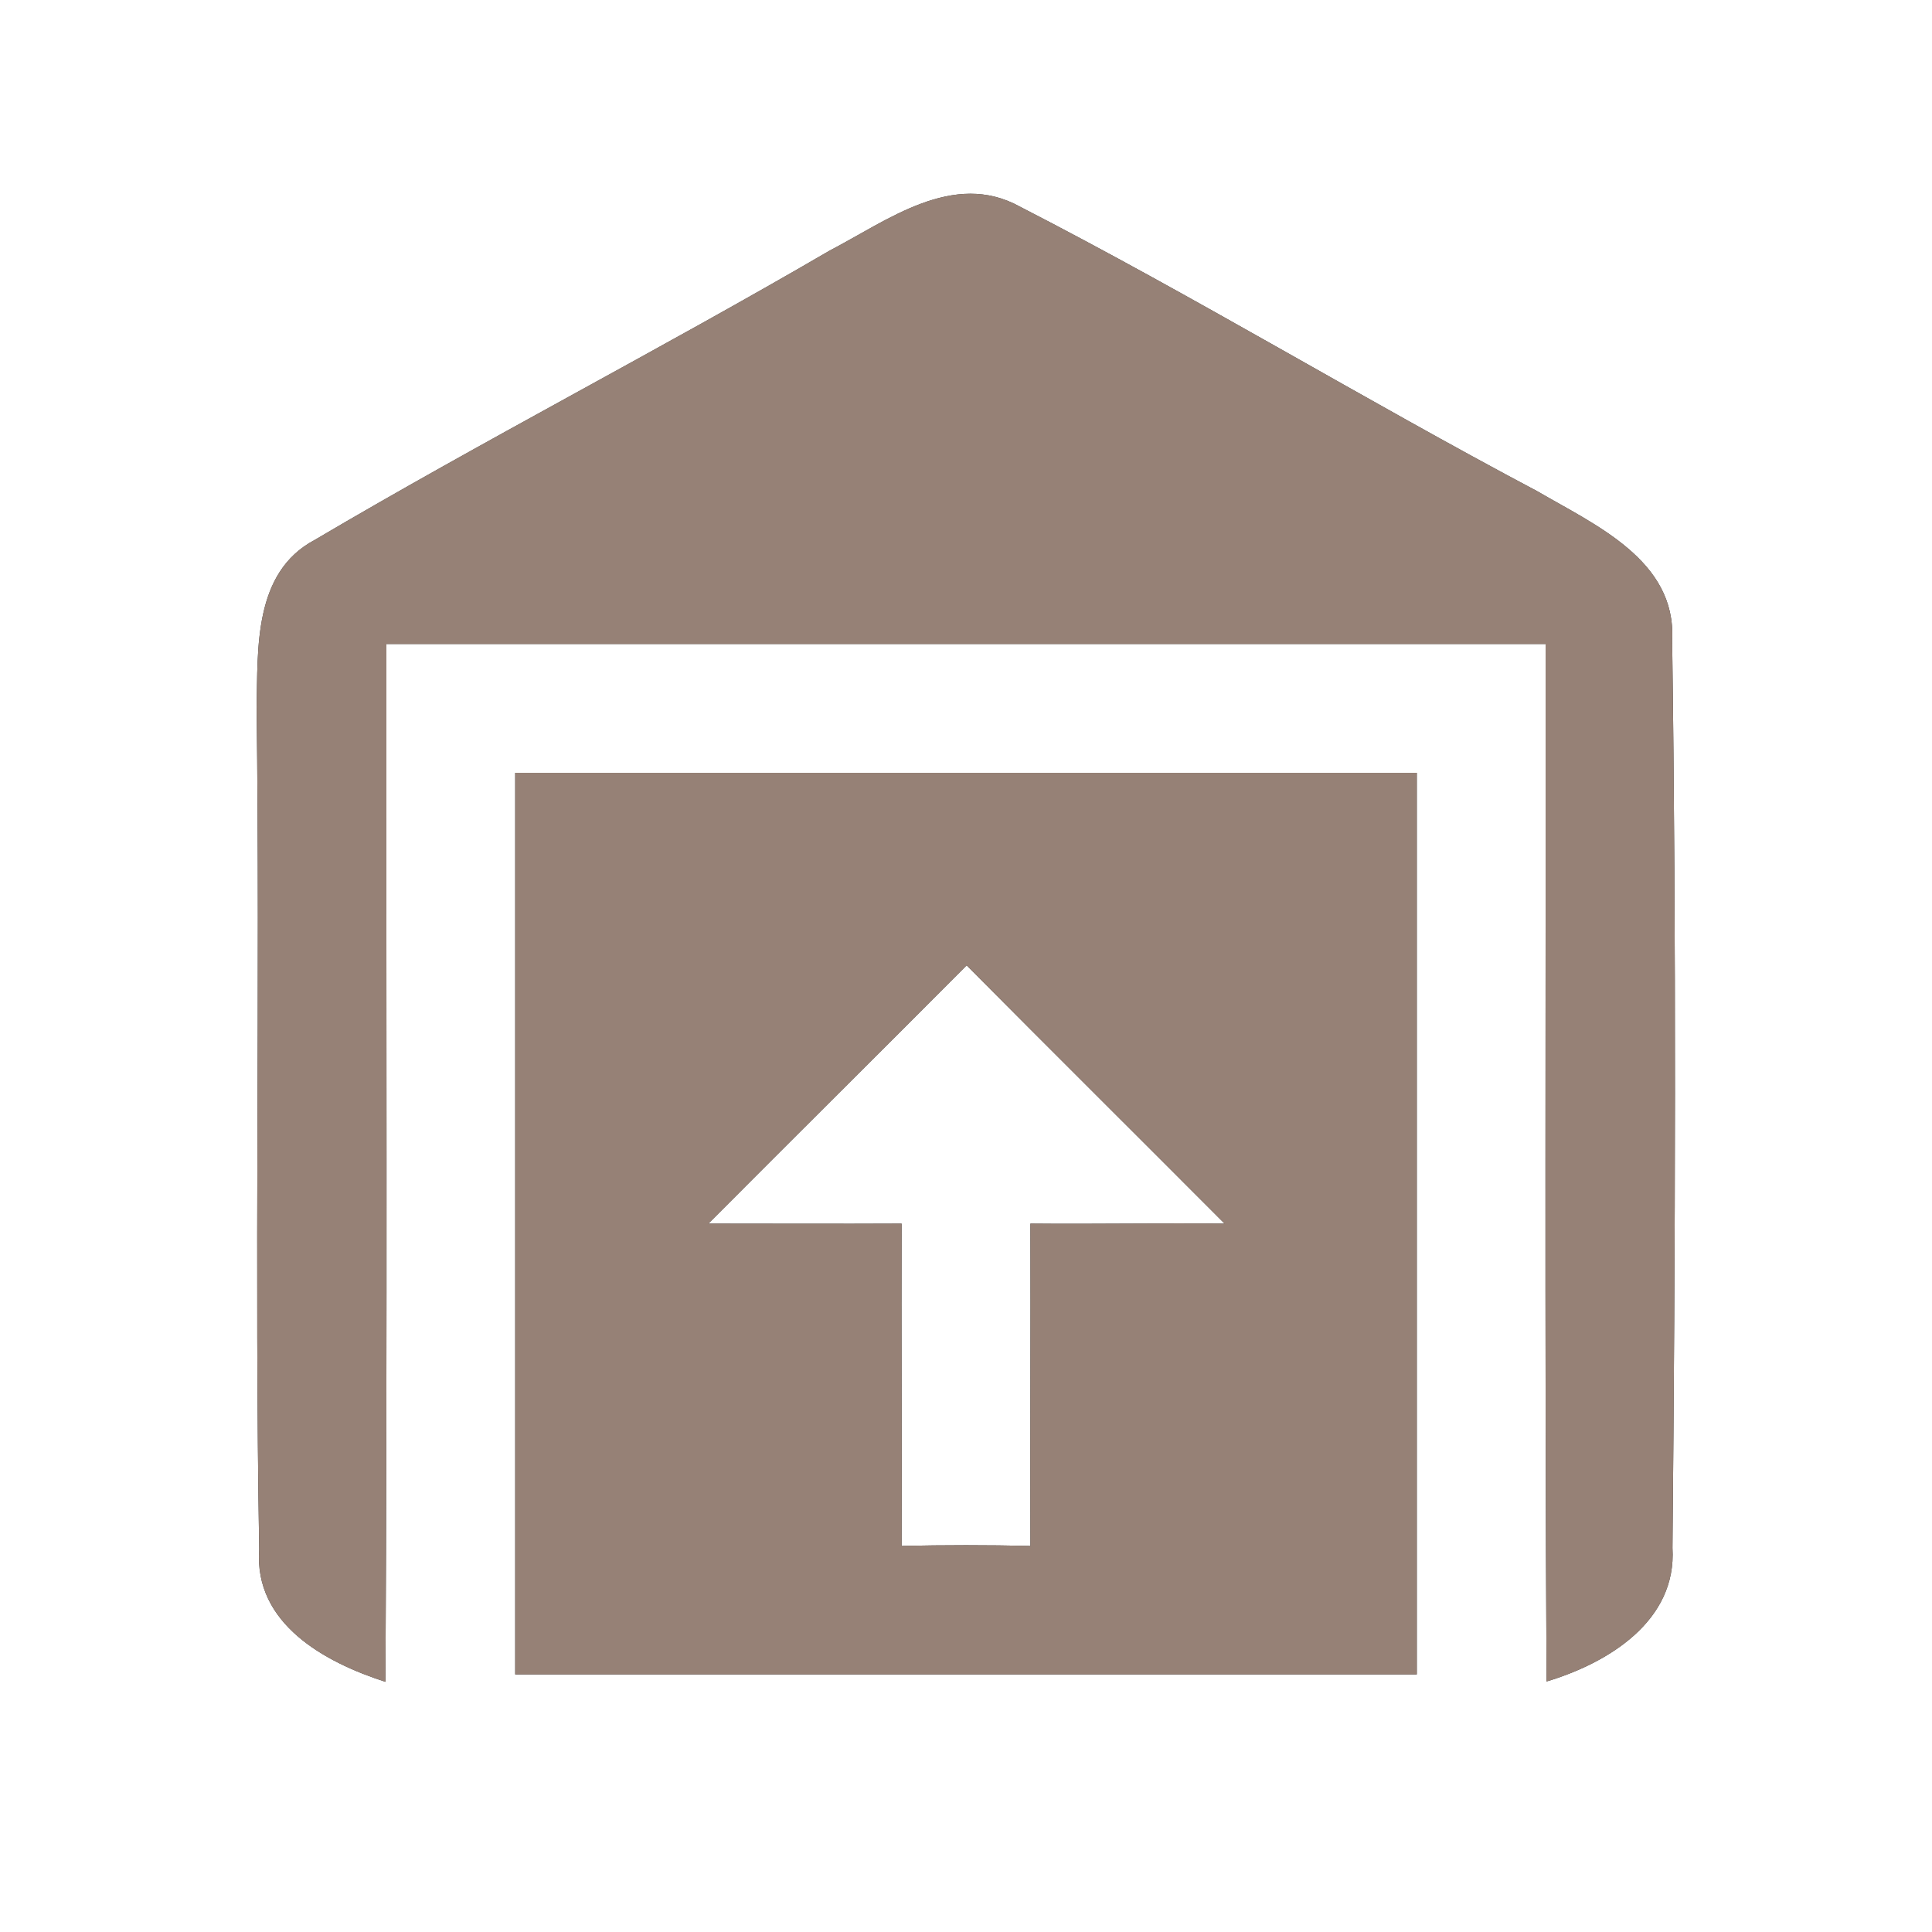<?xml version="1.0" encoding="UTF-8" ?>
<!DOCTYPE svg PUBLIC "-//W3C//DTD SVG 1.1//EN" "http://www.w3.org/Graphics/SVG/1.1/DTD/svg11.dtd">
<svg width="60pt" height="60pt" viewBox="0 0 60 60" version="1.1" xmlns="http://www.w3.org/2000/svg">
<rect x="0" y="0" width="60" height="60" fill="#333333" stroke="none"/>
<g id="#ffffffff">
<path fill="#ffffff" opacity="1.00" d=" M 0.00 0.00 L 60.00 0.00 L 60.00 60.00 L 0.00 60.00 L 0.00 0.00 M 25.77 7.78 C 20.49 10.86 15.04 13.66 9.77 16.77 C 7.87 17.78 8.01 20.14 7.97 21.97 C 8.08 30.69 7.90 39.40 8.05 48.12 C 7.88 50.43 10.10 51.63 11.97 52.23 C 12.03 41.48 11.99 30.74 12.00 20.00 C 24.00 20.00 36.00 20.00 48.00 20.00 C 48.01 30.74 47.97 41.48 48.03 52.22 C 49.93 51.65 52.08 50.35 51.94 48.07 C 52.03 38.67 52.06 29.26 51.93 19.87 C 52.06 17.40 49.53 16.30 47.75 15.26 C 42.35 12.40 37.11 9.21 31.68 6.42 C 29.60 5.27 27.56 6.85 25.77 7.78 M 16.00 24.00 C 16.00 33.33 16.00 42.67 16.00 52.00 C 25.33 52.00 34.67 52.00 44.00 52.00 C 44.00 42.67 44.00 33.33 44.00 24.00 C 34.67 24.00 25.33 24.00 16.00 24.00 Z" />
<path fill="#ffffff" opacity="1.00" d=" M 22.00 38.00 C 24.67 35.32 27.35 32.66 30.02 29.98 C 32.68 32.66 35.36 35.32 38.03 38.00 C 36.02 37.98 34.01 38.02 32.00 38.00 C 32.01 41.33 31.99 44.67 32.00 48.01 C 30.67 47.98 29.33 47.98 28.00 48.01 C 28.01 44.67 27.99 41.33 28.00 38.00 C 26.00 38.01 24.00 38.00 22.00 38.00 Z" />
</g>
<g id="#000000ff">
<path fill="#968176" opacity="1.00" d=" M 25.77 7.78 C 27.56 6.85 29.60 5.27 31.68 6.42 C 37.11 9.21 42.35 12.40 47.75 15.26 C 49.53 16.30 52.06 17.40 51.93 19.87 C 52.06 29.26 52.03 38.67 51.94 48.07 C 52.08 50.35 49.93 51.65 48.03 52.22 C 47.97 41.48 48.01 30.74 48.00 20.00 C 36.00 20.00 24.00 20.00 12.00 20.00 C 11.99 30.74 12.03 41.48 11.97 52.23 C 10.10 51.63 7.88 50.43 8.05 48.12 C 7.90 39.40 8.08 30.69 7.97 21.97 C 8.01 20.14 7.87 17.78 9.77 16.77 C 15.04 13.66 20.49 10.86 25.77 7.78 Z" />
<path fill="#968176" opacity="1.00" d=" M 16.00 24.00 C 25.33 24.00 34.67 24.00 44.00 24.00 C 44.00 33.33 44.00 42.67 44.00 52.00 C 34.67 52.00 25.33 52.00 16.00 52.00 C 16.00 42.67 16.00 33.33 16.00 24.00 M 22.00 38.00 C 24.00 38.00 26.00 38.01 28.00 38.00 C 27.99 41.33 28.01 44.67 28.00 48.01 C 29.33 47.98 30.67 47.98 32.00 48.01 C 31.99 44.67 32.01 41.33 32.00 38.00 C 34.01 38.02 36.02 37.98 38.03 38.00 C 35.36 35.32 32.68 32.66 30.02 29.98 C 27.35 32.66 24.67 35.32 22.00 38.00 Z" />
</g>
</svg>
